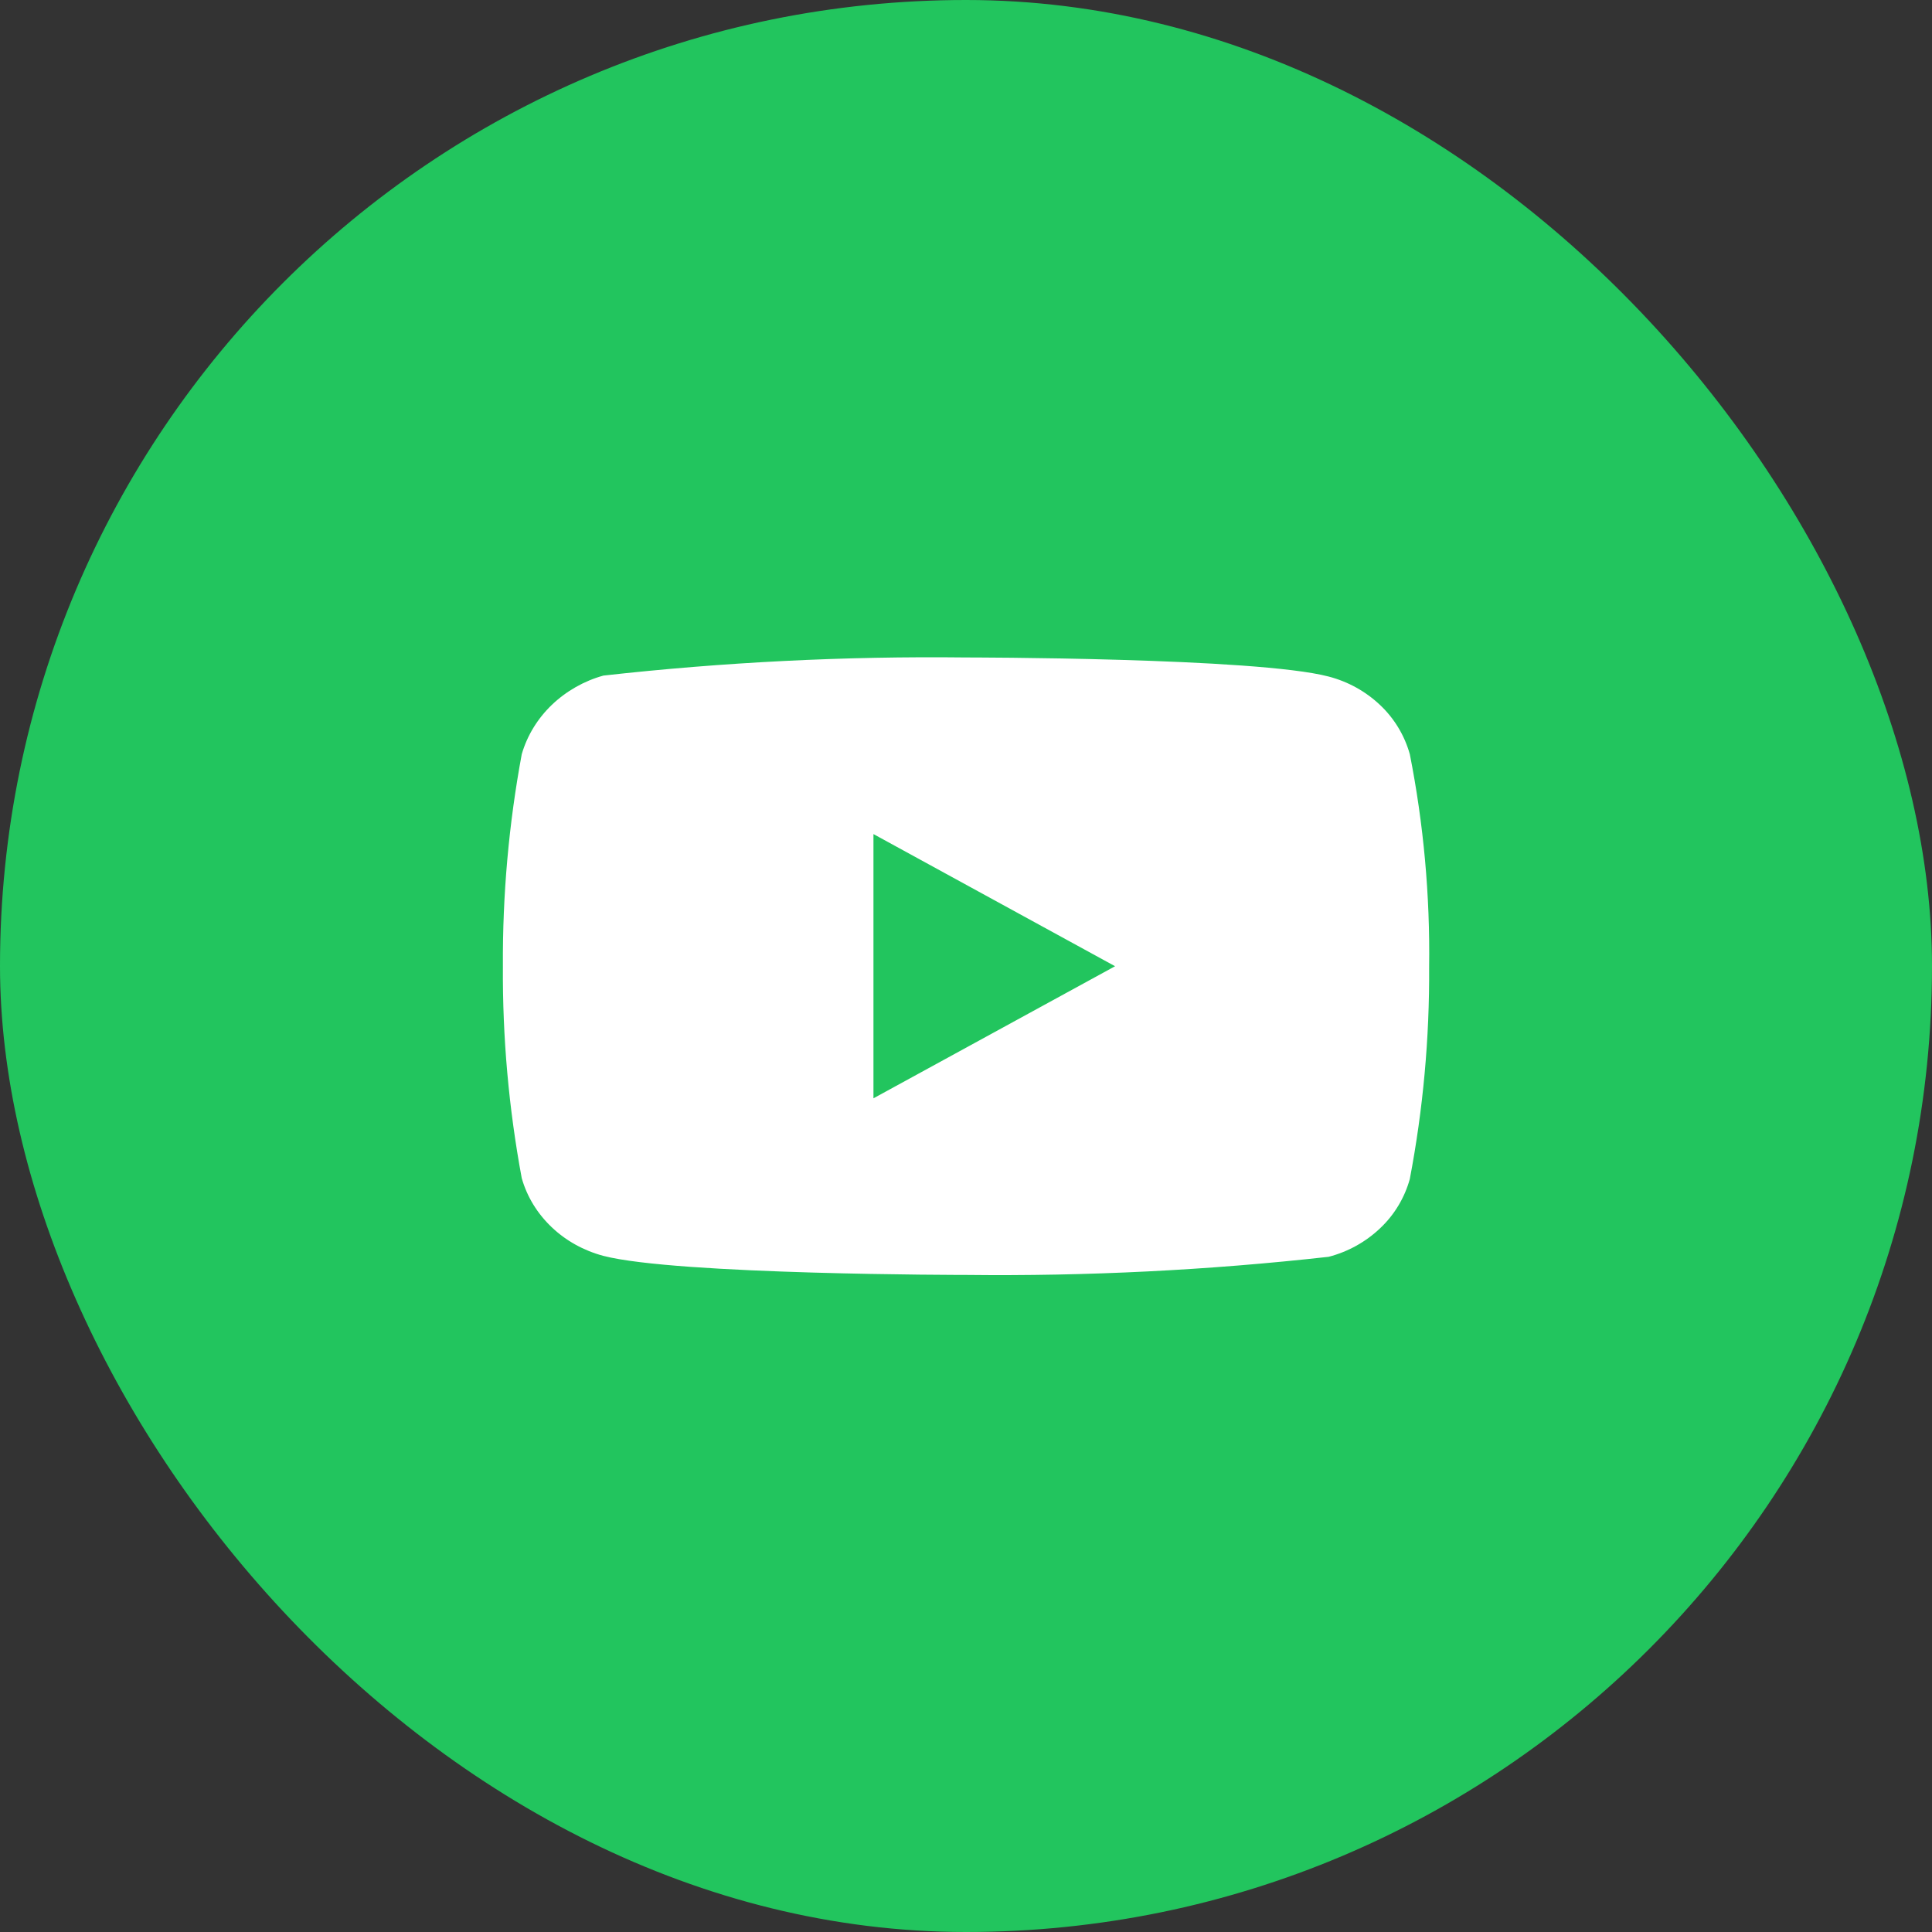 <svg width="50" height="50" viewBox="0 0 50 50" fill="none" xmlns="http://www.w3.org/2000/svg">
<rect x="0" y="0" width="50" height="50" fill="#333333" stroke="none"/>
<rect width="50" height="50" rx="25" fill="#22c55e"/>
<path d="M36.486 19.519C36.35 19.034 36.086 18.596 35.721 18.25C35.346 17.894 34.886 17.639 34.385 17.509C32.509 17.015 24.994 17.015 24.994 17.015C21.862 16.979 18.73 17.136 15.616 17.484C15.115 17.623 14.656 17.884 14.28 18.243C13.91 18.599 13.643 19.037 13.503 19.518C13.167 21.327 13.004 23.164 13.015 25.005C13.003 26.843 13.166 28.68 13.503 30.492C13.639 30.97 13.906 31.407 14.277 31.759C14.647 32.112 15.109 32.367 15.616 32.502C17.517 32.995 24.994 32.995 24.994 32.995C28.131 33.031 31.267 32.874 34.385 32.526C34.886 32.396 35.346 32.141 35.721 31.784C36.086 31.439 36.35 31 36.485 30.516C36.83 28.707 36.997 26.869 36.986 25.028C37.011 23.179 36.844 21.332 36.486 19.518V19.519ZM22.605 28.424V21.586L28.858 25.006L22.605 28.424Z" fill="#fff"/>
</svg>
